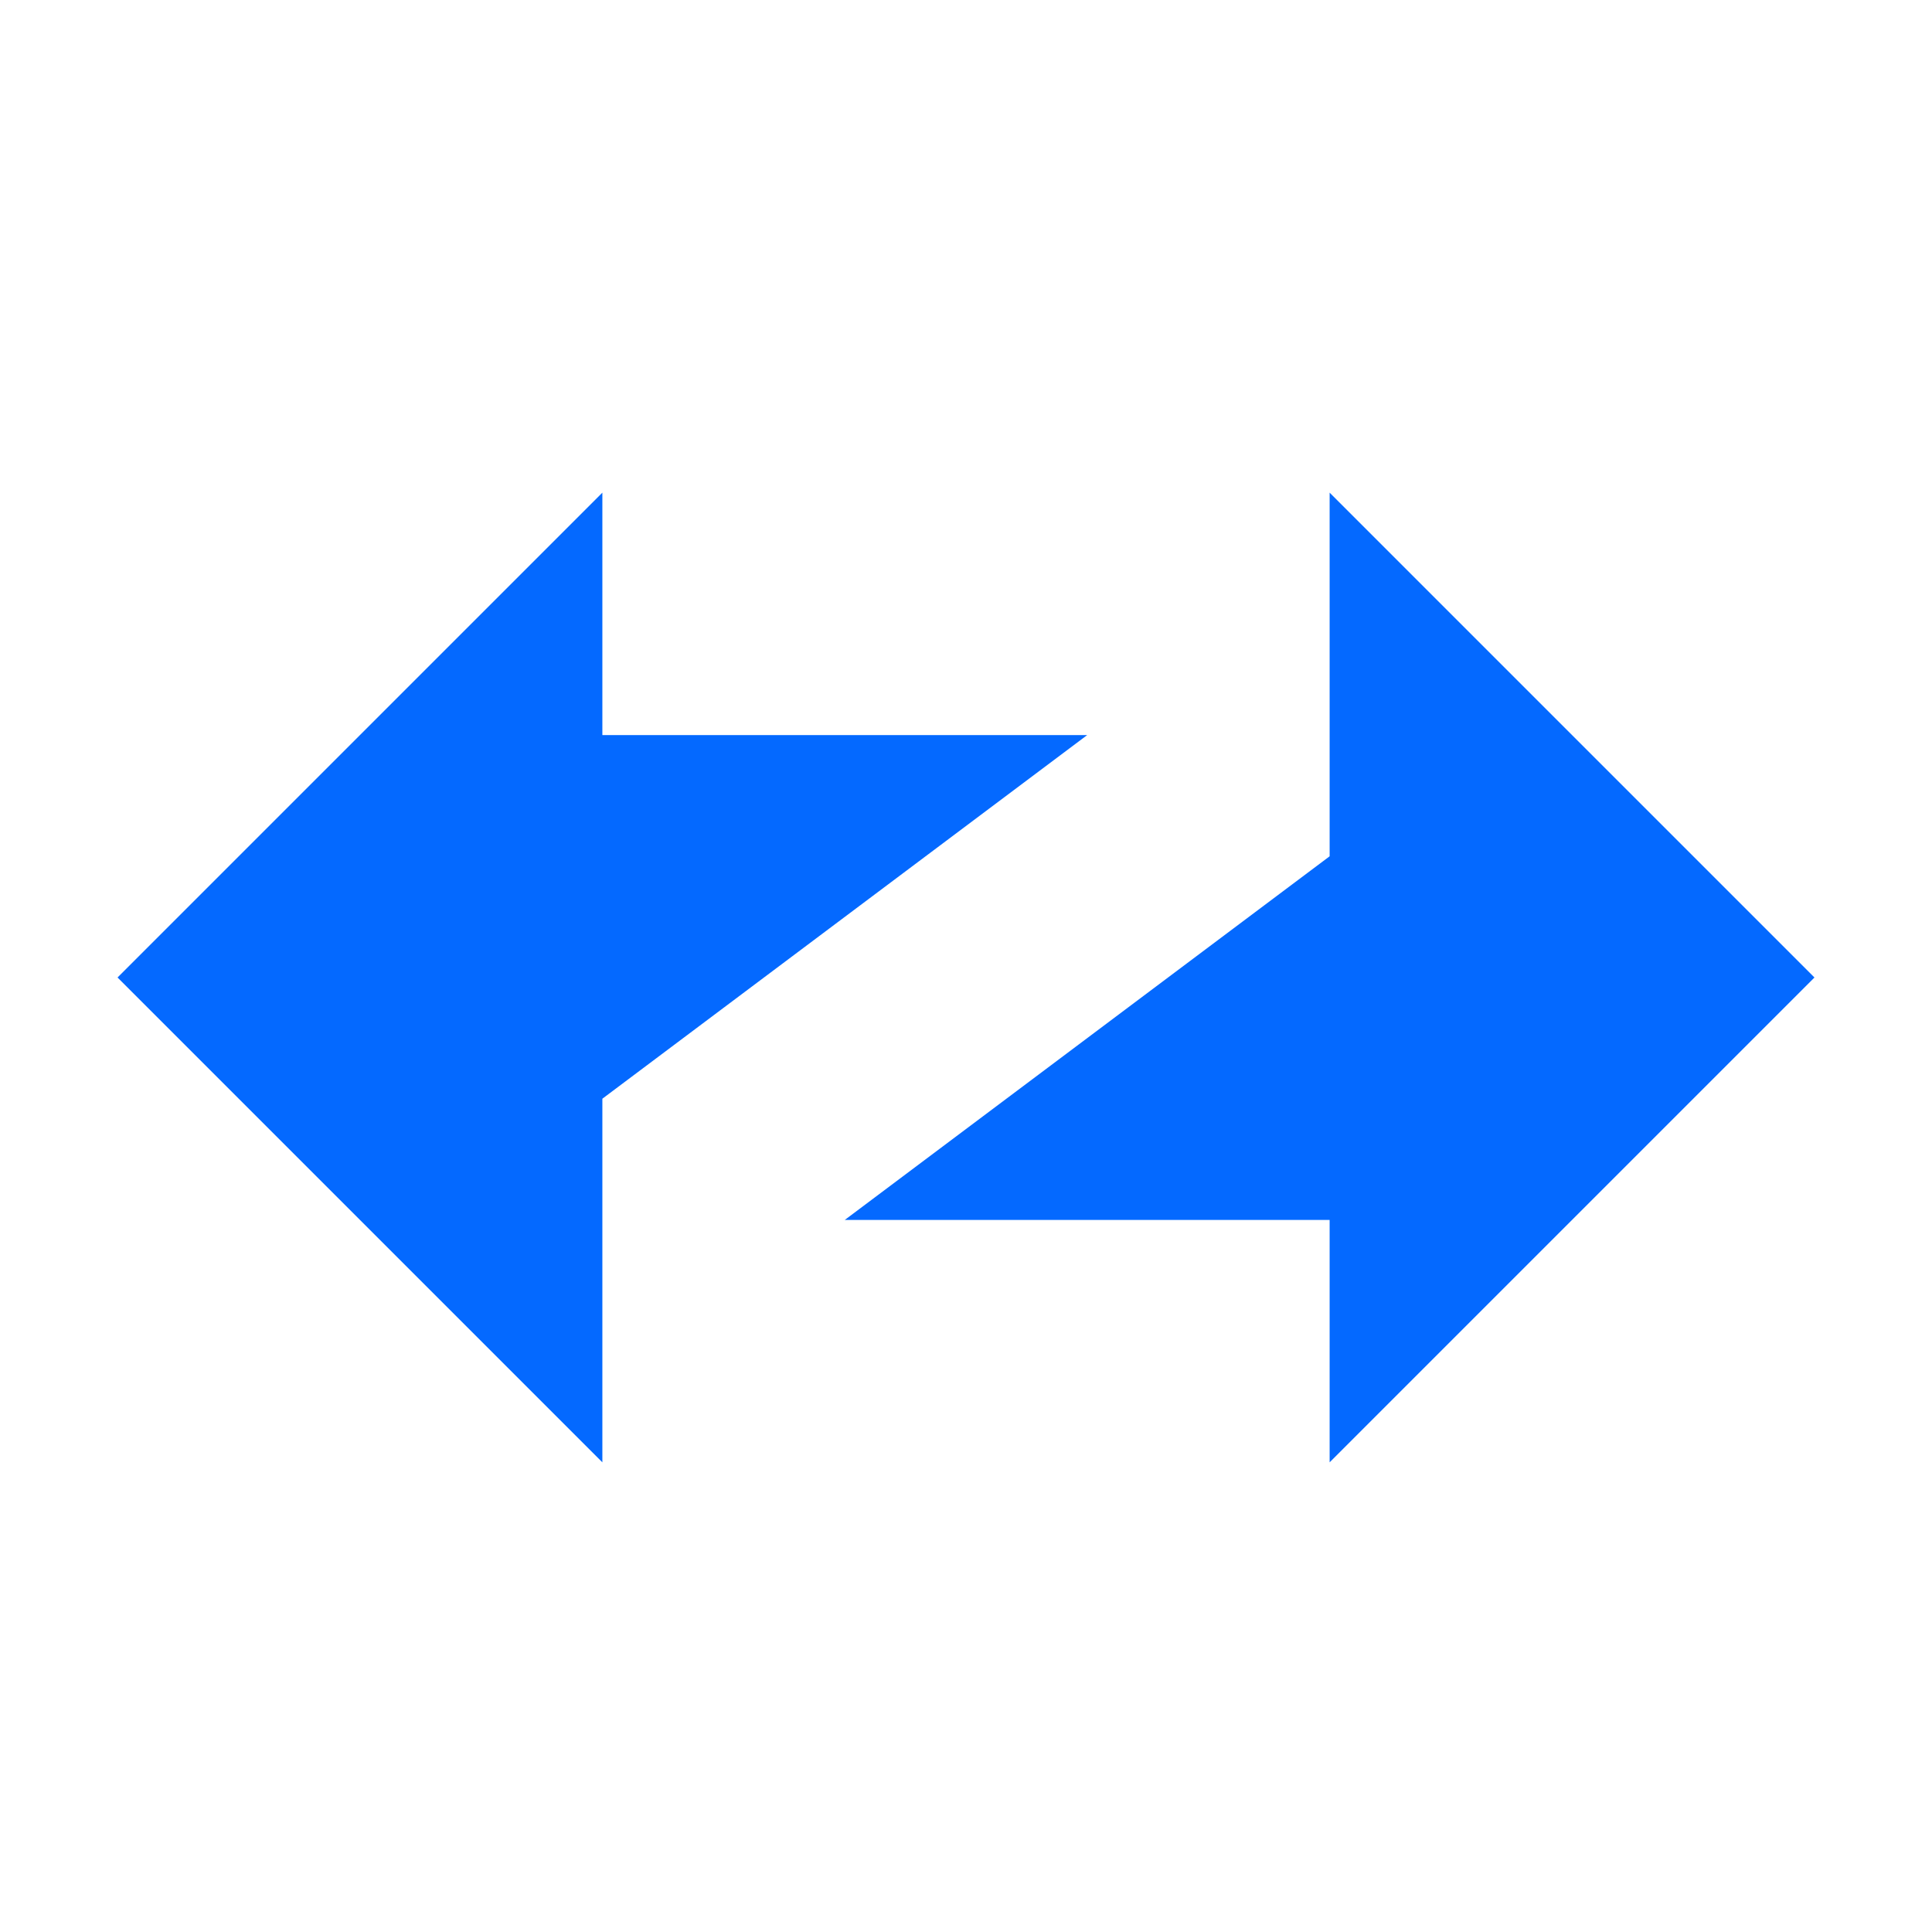 <svg width="200" height="200" viewBox="0 0 200 200" fill="none" xmlns="http://www.w3.org/2000/svg">
<path fill-rule="evenodd" clip-rule="evenodd" d="M62.357 51V76.095H112.547L62.357 113.738V151.381L12.167 101.19L62.357 51ZM137.643 151.381V126.286H87.452L137.643 88.643V51L187.833 101.191L137.643 151.381Z" fill="rgb(4, 105, 255)"/>
</svg>
